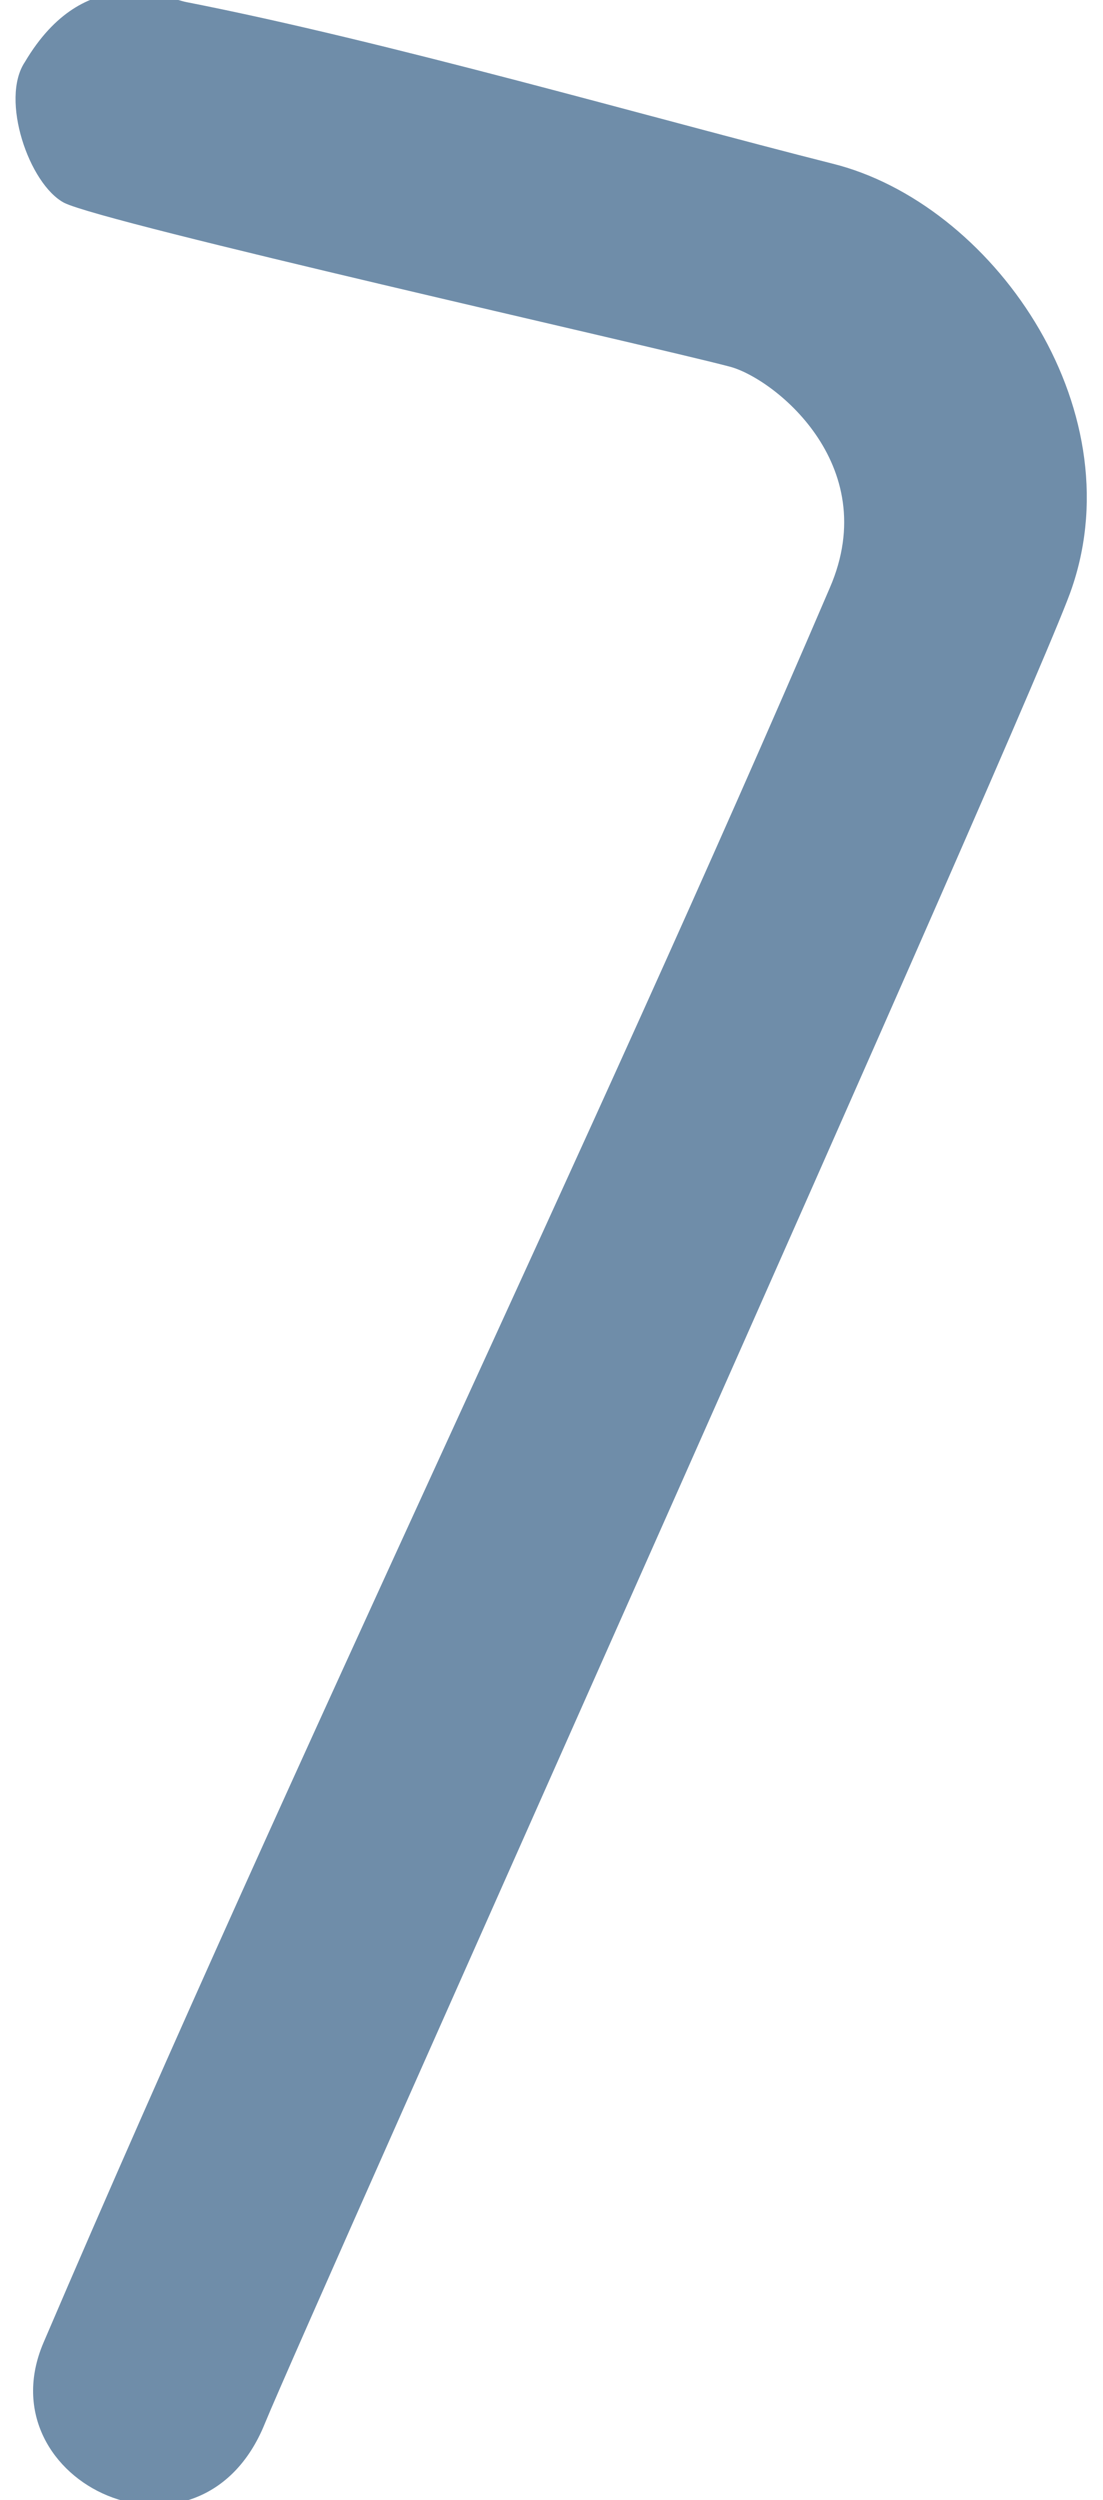 <?xml version="1.0" encoding="utf-8"?>
<!-- Generator: Adobe Illustrator 22.0.0, SVG Export Plug-In . SVG Version: 6.00 Build 0)  -->
<svg version="1.1" id="图层_1" xmlns="http://www.w3.org/2000/svg" xmlns:xlink="http://www.w3.org/1999/xlink" x="0px" y="0px"
	 viewBox="0 0 53.3 120.8" style="enable-background:new 0 0 53.3 120.8;" xml:space="preserve">
<style type="text/css">
	.st0{fill:#6F8DA9;}
</style>
<path class="st0" d="M51.8,28.4c-1.5,4.6-37,83.8-39,88.7c-3.1,7.7-13.6,2.9-10.7-3.9c12.5-29.2,26.3-57.5,38-84.8
	c2.6-6-2.8-10.2-4.9-10.7c-3.8-1-30.1-6.9-32.1-7.9C1.4,8.9,0,4.8,1.2,3C4.1-1.9,8-0.1,9,0.1C18.7,2,31.5,5.7,40.2,7.9
	C47.9,9.8,54.8,19.6,51.8,28.4z"/>
</svg>
